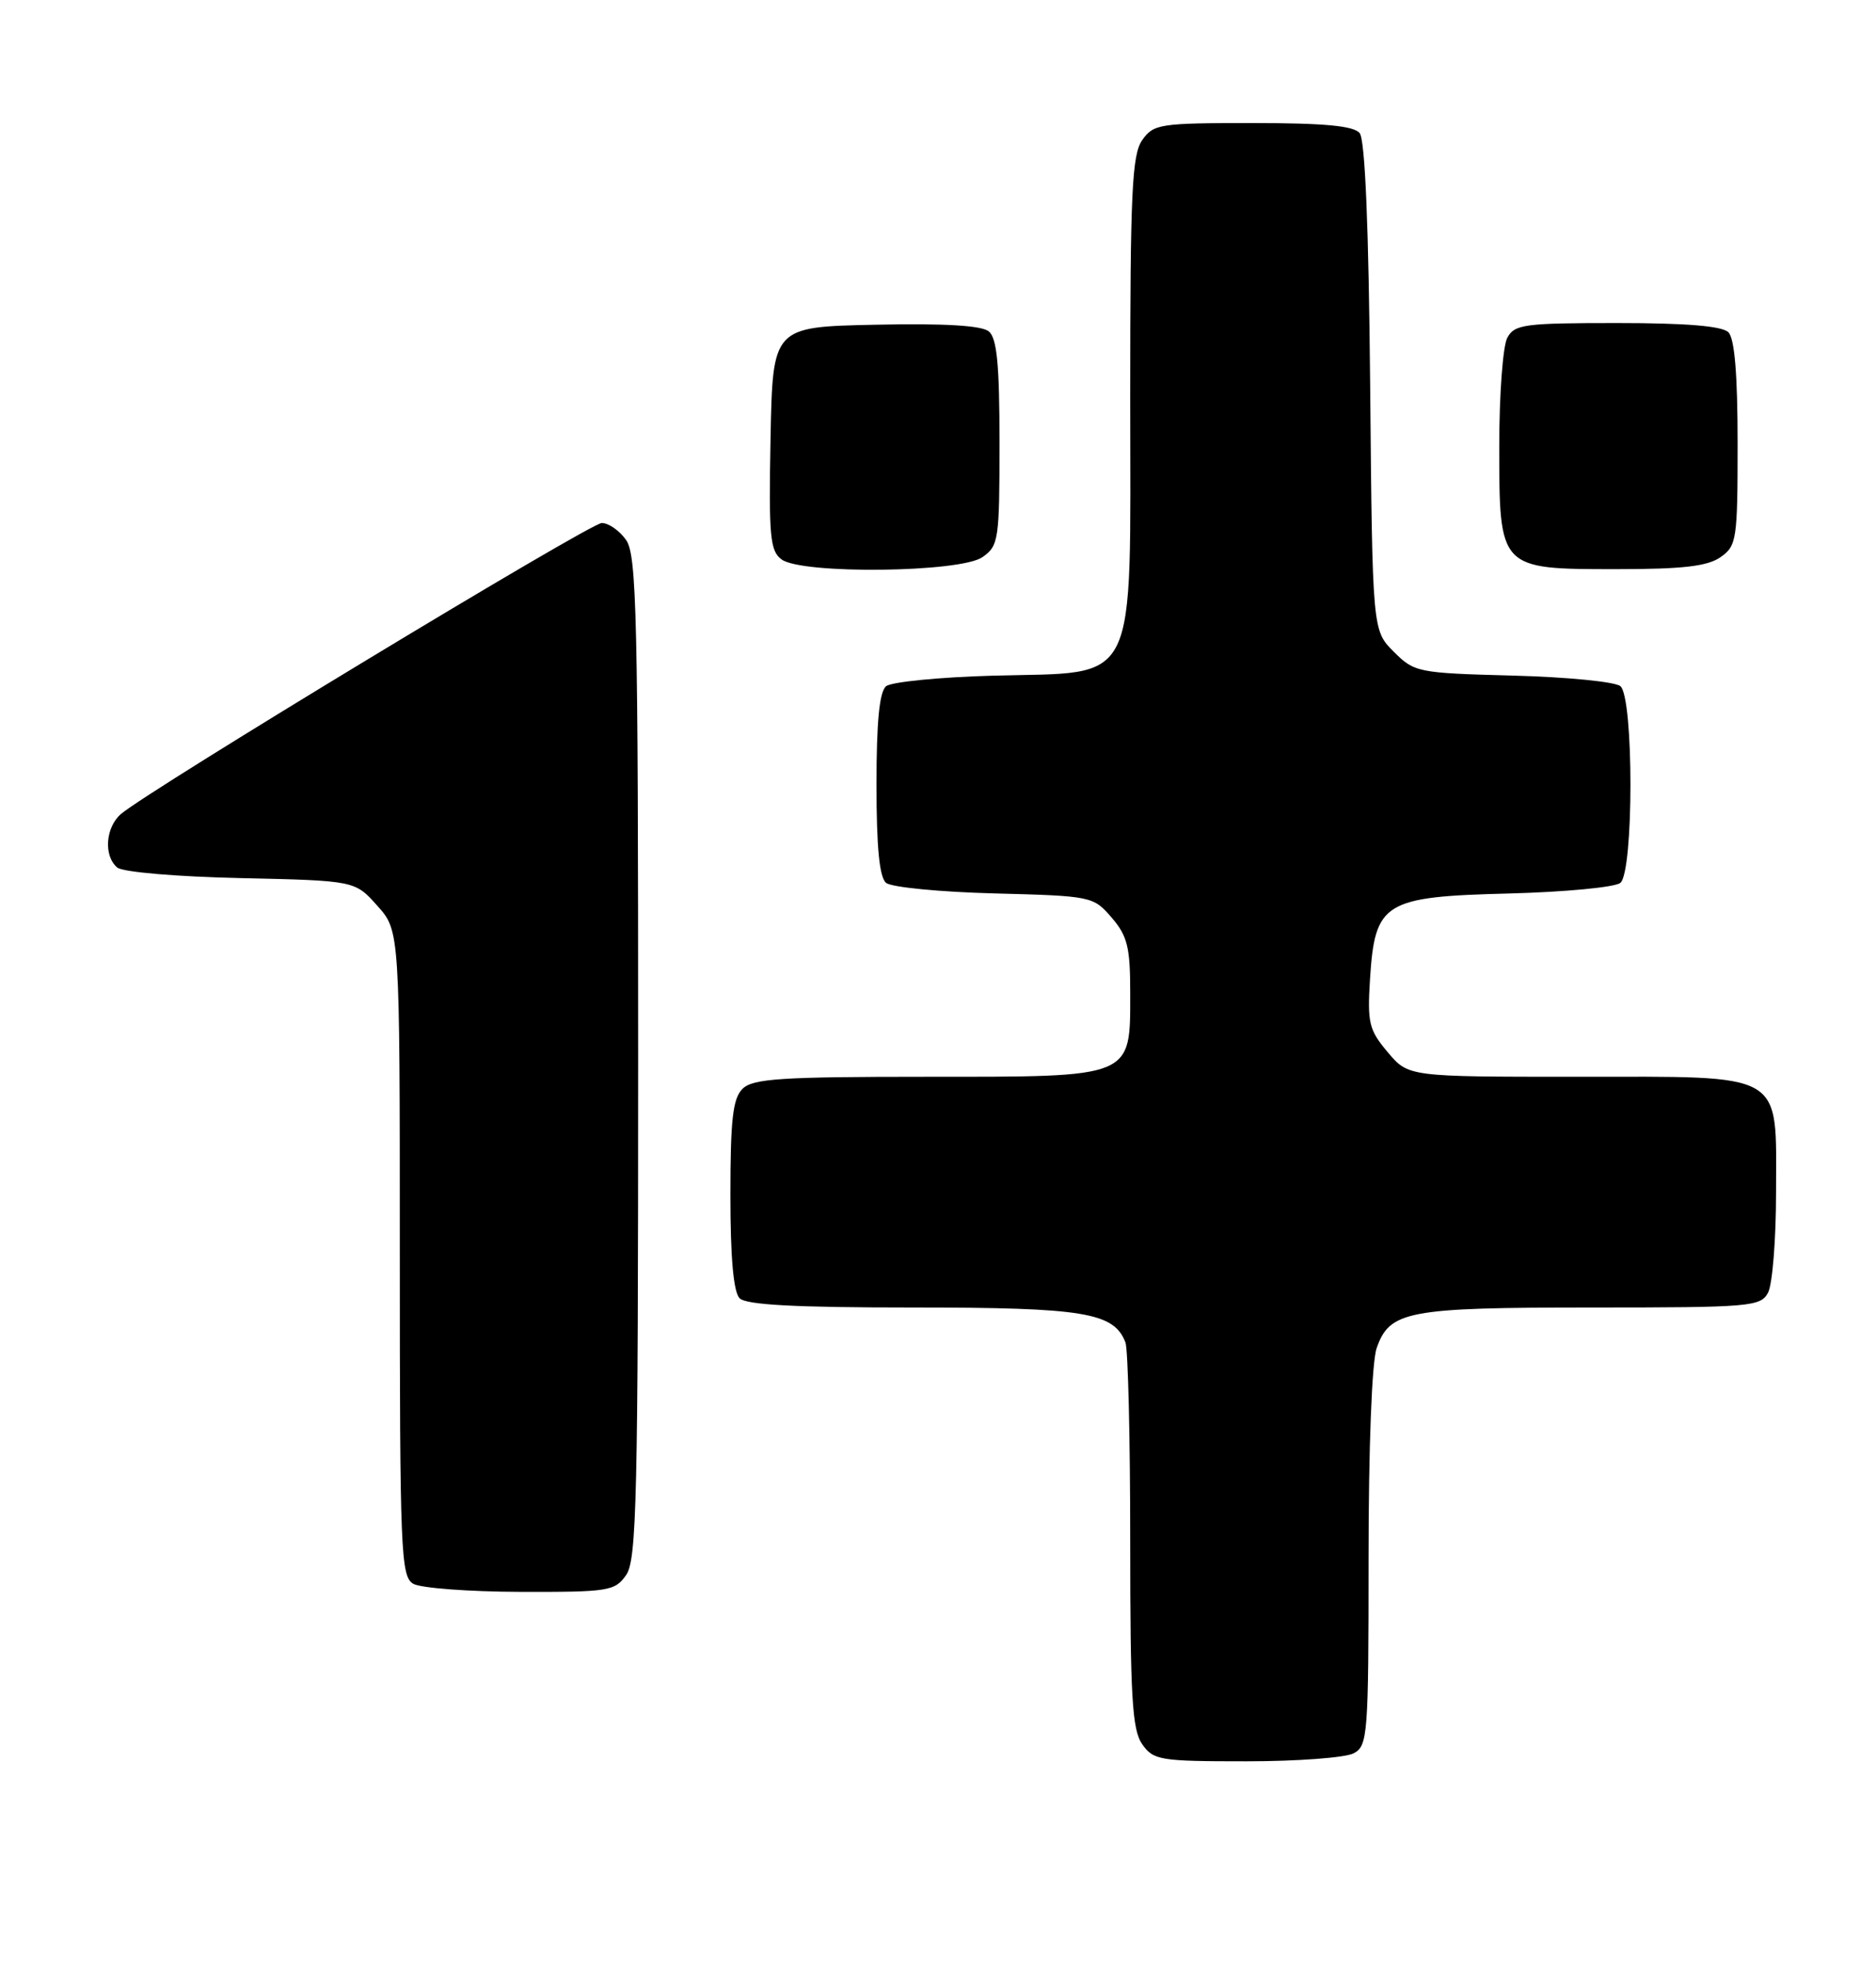 <?xml version="1.0" encoding="UTF-8" standalone="no"?>
<!DOCTYPE svg PUBLIC "-//W3C//DTD SVG 1.1//EN" "http://www.w3.org/Graphics/SVG/1.1/DTD/svg11.dtd" >
<svg xmlns="http://www.w3.org/2000/svg" xmlns:xlink="http://www.w3.org/1999/xlink" version="1.1" viewBox="0 0 244 256">
 <g >
 <path fill="currentColor"
d=" M 176.07 227.96 C 177.90 226.98 178.00 225.63 178.00 202.61 C 178.00 188.21 178.43 177.07 179.05 175.29 C 180.74 170.44 183.05 170.00 207.01 170.00 C 227.66 170.00 228.99 169.89 229.96 168.07 C 230.53 167.00 231.00 161.15 231.00 155.07 C 231.00 139.13 232.49 140.00 205.09 140.00 C 183.18 140.00 183.18 140.00 180.49 136.80 C 178.05 133.91 177.83 132.99 178.19 127.28 C 178.83 117.29 179.99 116.58 196.27 116.17 C 203.55 115.98 210.06 115.36 210.75 114.79 C 212.50 113.34 212.50 90.66 210.75 89.21 C 210.06 88.64 203.77 88.02 196.77 87.84 C 184.39 87.51 183.96 87.42 181.27 84.73 C 178.50 81.96 178.50 81.96 178.21 50.28 C 178.02 29.46 177.55 18.16 176.84 17.30 C 176.05 16.36 172.25 16.00 162.93 16.00 C 150.82 16.00 150.03 16.12 148.56 18.22 C 147.23 20.12 147.00 25.02 147.00 51.55 C 147.00 90.00 148.32 87.32 129.17 87.85 C 122.20 88.04 115.94 88.66 115.25 89.22 C 114.38 89.94 114.00 93.81 114.00 102.00 C 114.00 110.18 114.38 114.07 115.25 114.79 C 115.94 115.36 122.28 115.98 129.34 116.16 C 141.99 116.49 142.21 116.54 144.59 119.31 C 146.64 121.69 147.00 123.16 147.00 129.06 C 147.00 140.23 147.56 140.00 120.57 140.00 C 101.52 140.00 97.91 140.24 96.57 141.57 C 95.31 142.83 95.00 145.59 95.00 155.37 C 95.00 163.55 95.40 168.00 96.20 168.80 C 97.06 169.66 103.48 170.00 118.75 170.00 C 140.99 170.00 144.88 170.64 146.38 174.54 C 146.72 175.44 147.00 187.05 147.00 200.36 C 147.00 220.64 147.25 224.91 148.56 226.78 C 150.02 228.86 150.85 229.00 162.12 229.00 C 168.73 229.00 175.00 228.53 176.07 227.96 Z  M 81.44 204.78 C 82.81 202.82 83.00 194.76 83.00 137.50 C 83.00 80.24 82.81 72.18 81.44 70.22 C 80.59 69.00 79.16 68.00 78.27 68.00 C 76.75 68.00 19.52 102.63 15.75 105.82 C 13.71 107.56 13.45 111.30 15.26 112.80 C 15.97 113.39 23.02 113.99 31.34 114.17 C 46.17 114.50 46.17 114.50 49.08 117.77 C 52.00 121.03 52.00 121.03 52.00 162.97 C 52.00 201.85 52.13 204.97 53.75 205.92 C 54.71 206.48 60.99 206.95 67.69 206.97 C 79.18 207.00 79.98 206.87 81.44 204.78 Z  M 127.78 72.44 C 129.89 70.97 130.00 70.20 130.00 57.57 C 130.00 47.42 129.67 43.97 128.61 43.09 C 127.68 42.32 122.86 42.03 113.86 42.22 C 100.50 42.50 100.50 42.50 100.22 56.99 C 99.98 69.74 100.15 71.64 101.66 72.74 C 104.32 74.69 124.91 74.45 127.78 72.44 Z  M 223.78 72.44 C 225.88 70.97 226.00 70.19 226.00 57.64 C 226.00 48.68 225.61 44.01 224.80 43.20 C 223.99 42.39 219.32 42.00 210.34 42.00 C 198.24 42.00 196.98 42.17 196.04 43.93 C 195.47 45.00 195.00 51.30 195.00 57.93 C 195.00 74.05 194.95 74.00 210.28 74.00 C 218.87 74.00 222.08 73.63 223.78 72.44 Z "/>
</g>
</svg>